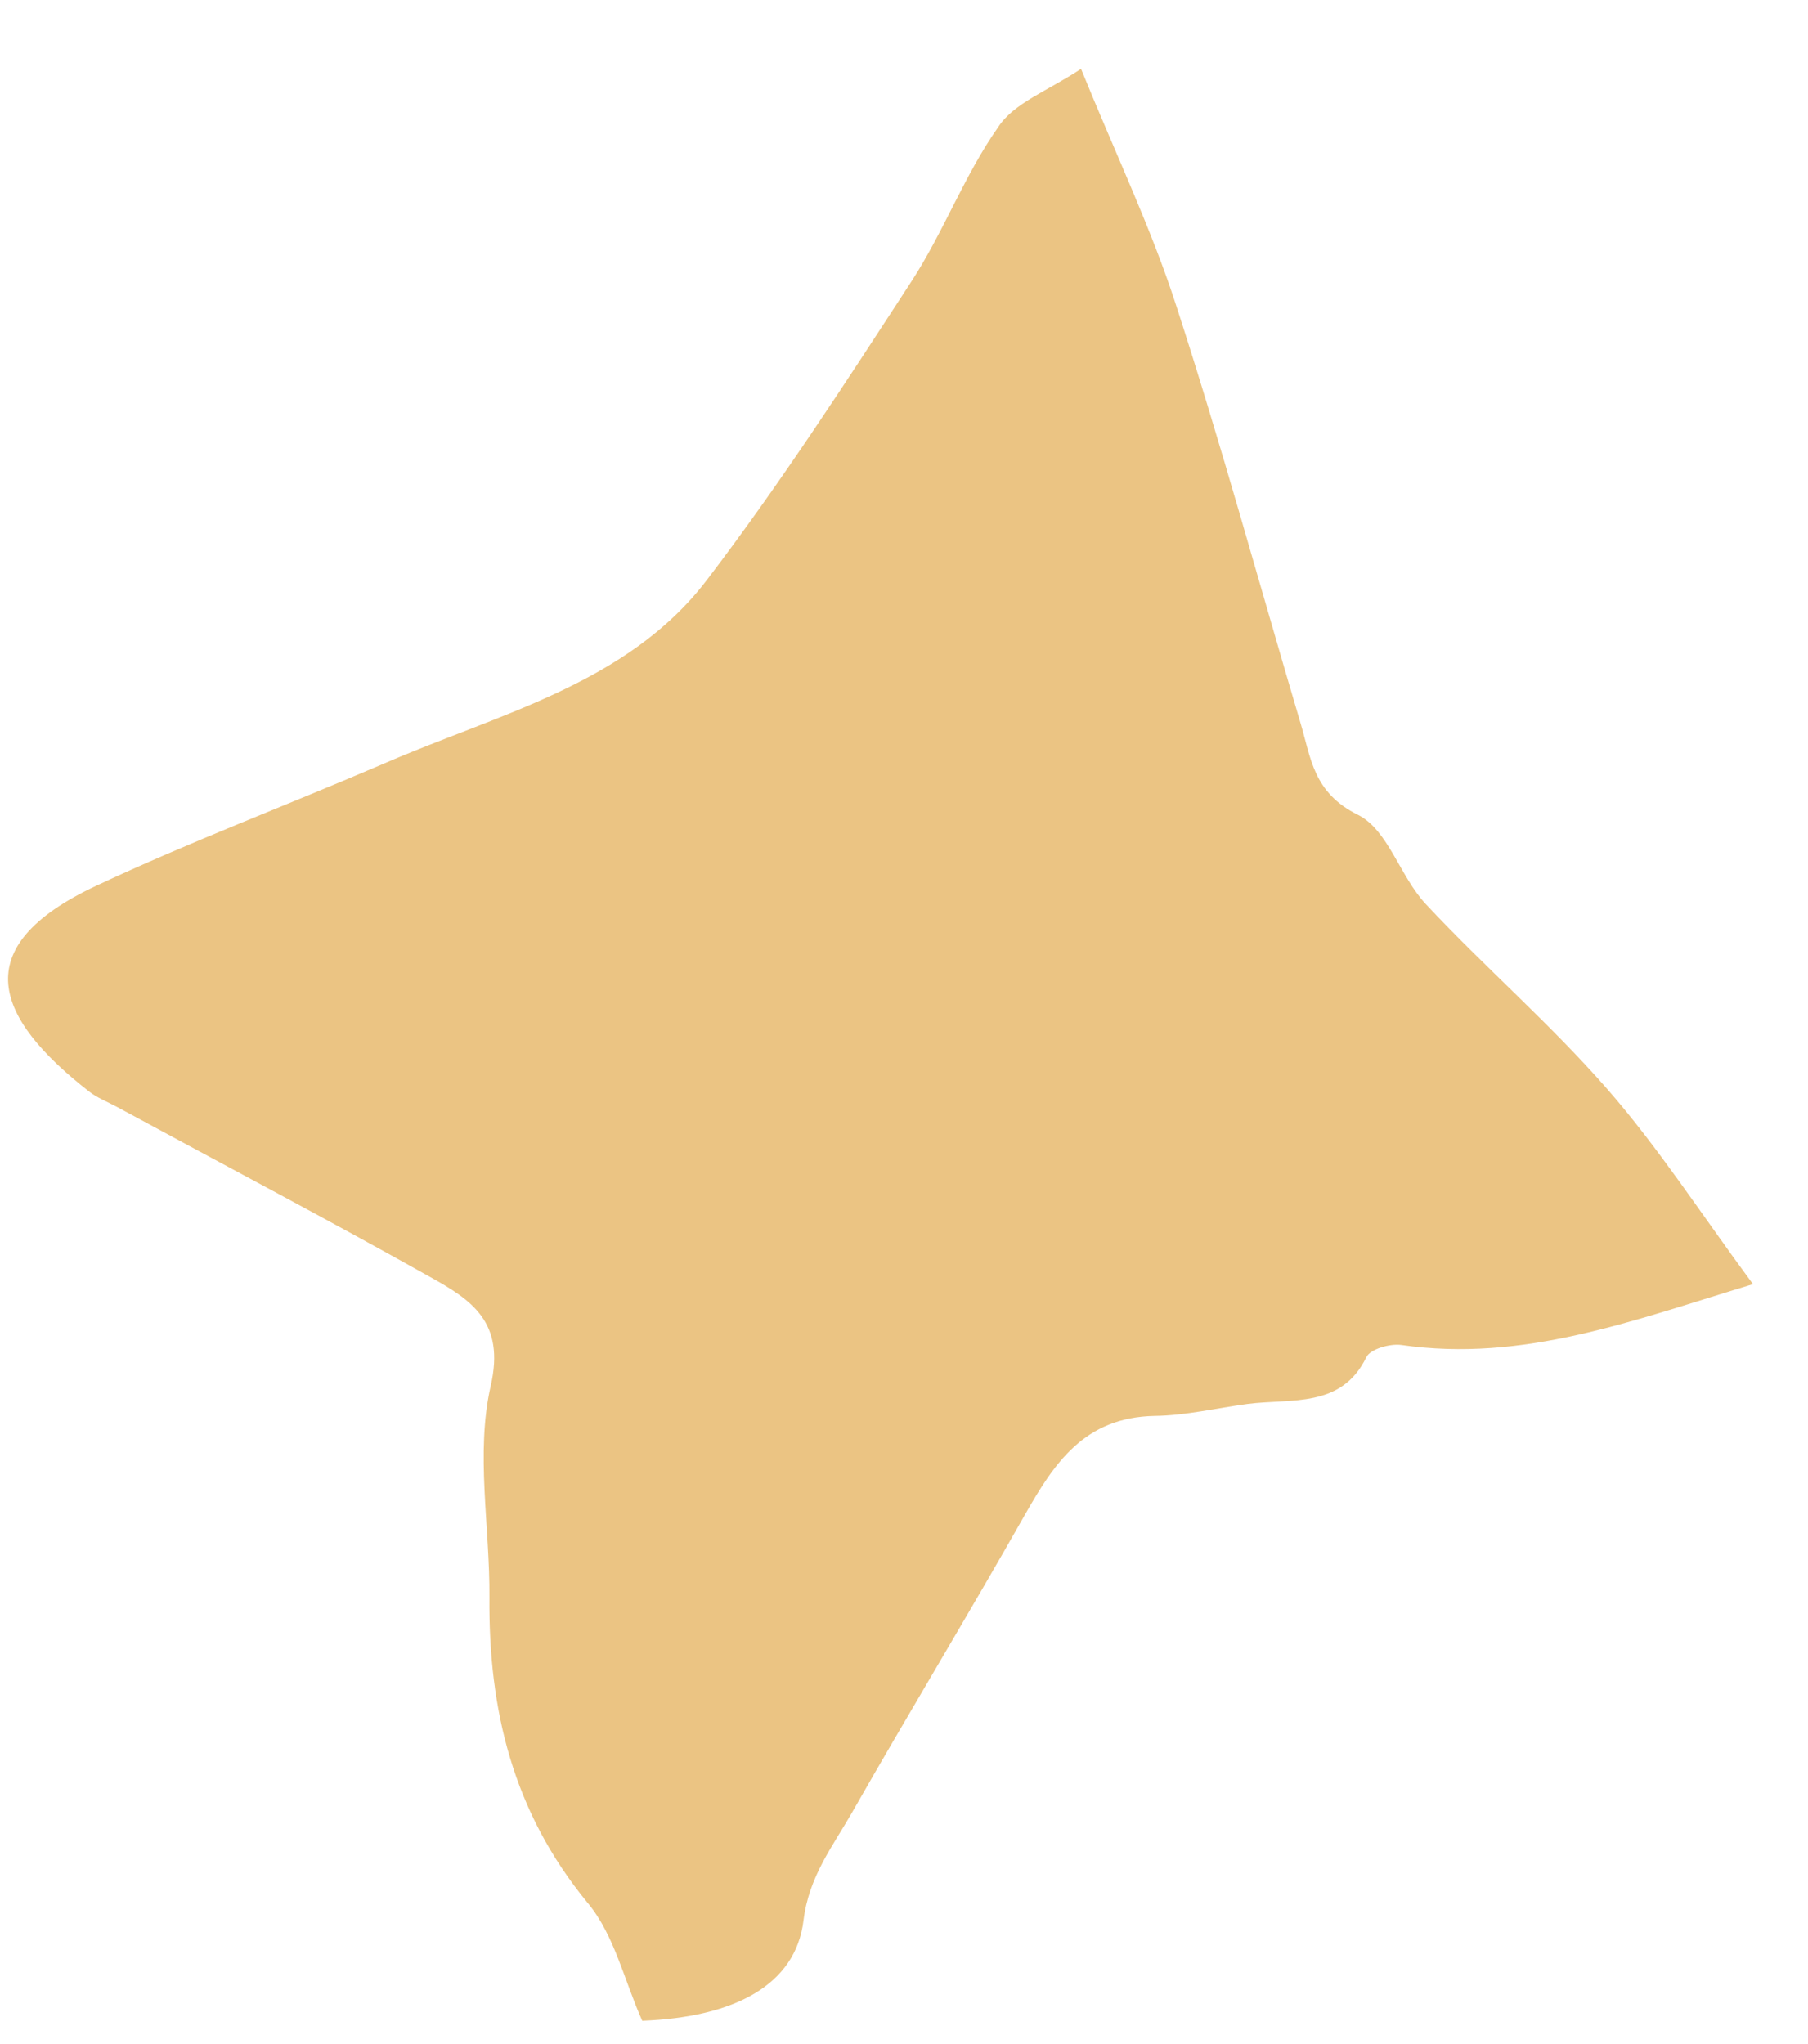 <svg width="23" height="26" viewBox="0 0 23 26" fill="none" xmlns="http://www.w3.org/2000/svg">
<path d="M13.752 0.876C14.194 1.963 14.649 2.912 14.966 3.897C15.536 5.652 16.02 7.429 16.544 9.197C16.677 9.641 16.704 10.083 17.276 10.365C17.659 10.557 17.809 11.149 18.138 11.5C18.887 12.302 19.726 13.027 20.445 13.851C21.1 14.601 21.643 15.445 22.3 16.334C20.759 16.8 19.382 17.331 17.827 17.108C17.68 17.088 17.431 17.16 17.381 17.264C17.064 17.916 16.426 17.786 15.868 17.858C15.473 17.911 15.083 18.005 14.689 18.01C13.787 18.027 13.407 18.62 13.035 19.273C12.316 20.543 11.559 21.791 10.836 23.06C10.589 23.491 10.29 23.871 10.222 24.425C10.123 25.252 9.338 25.66 8.17 25.704C7.94 25.189 7.816 24.614 7.478 24.207C6.519 23.042 6.214 21.738 6.226 20.32C6.233 19.42 6.048 18.481 6.242 17.63C6.43 16.813 5.996 16.534 5.465 16.239C4.15 15.502 2.811 14.797 1.486 14.079C1.367 14.015 1.235 13.964 1.132 13.883C-0.054 12.956 -0.449 12.053 1.221 11.268C2.418 10.707 3.665 10.236 4.883 9.713C6.343 9.079 7.983 8.697 8.987 7.384C9.924 6.156 10.761 4.861 11.602 3.568C12.007 2.943 12.268 2.229 12.696 1.62C12.895 1.31 13.326 1.158 13.752 0.876Z" fill="#EBC483"/>
</svg>
